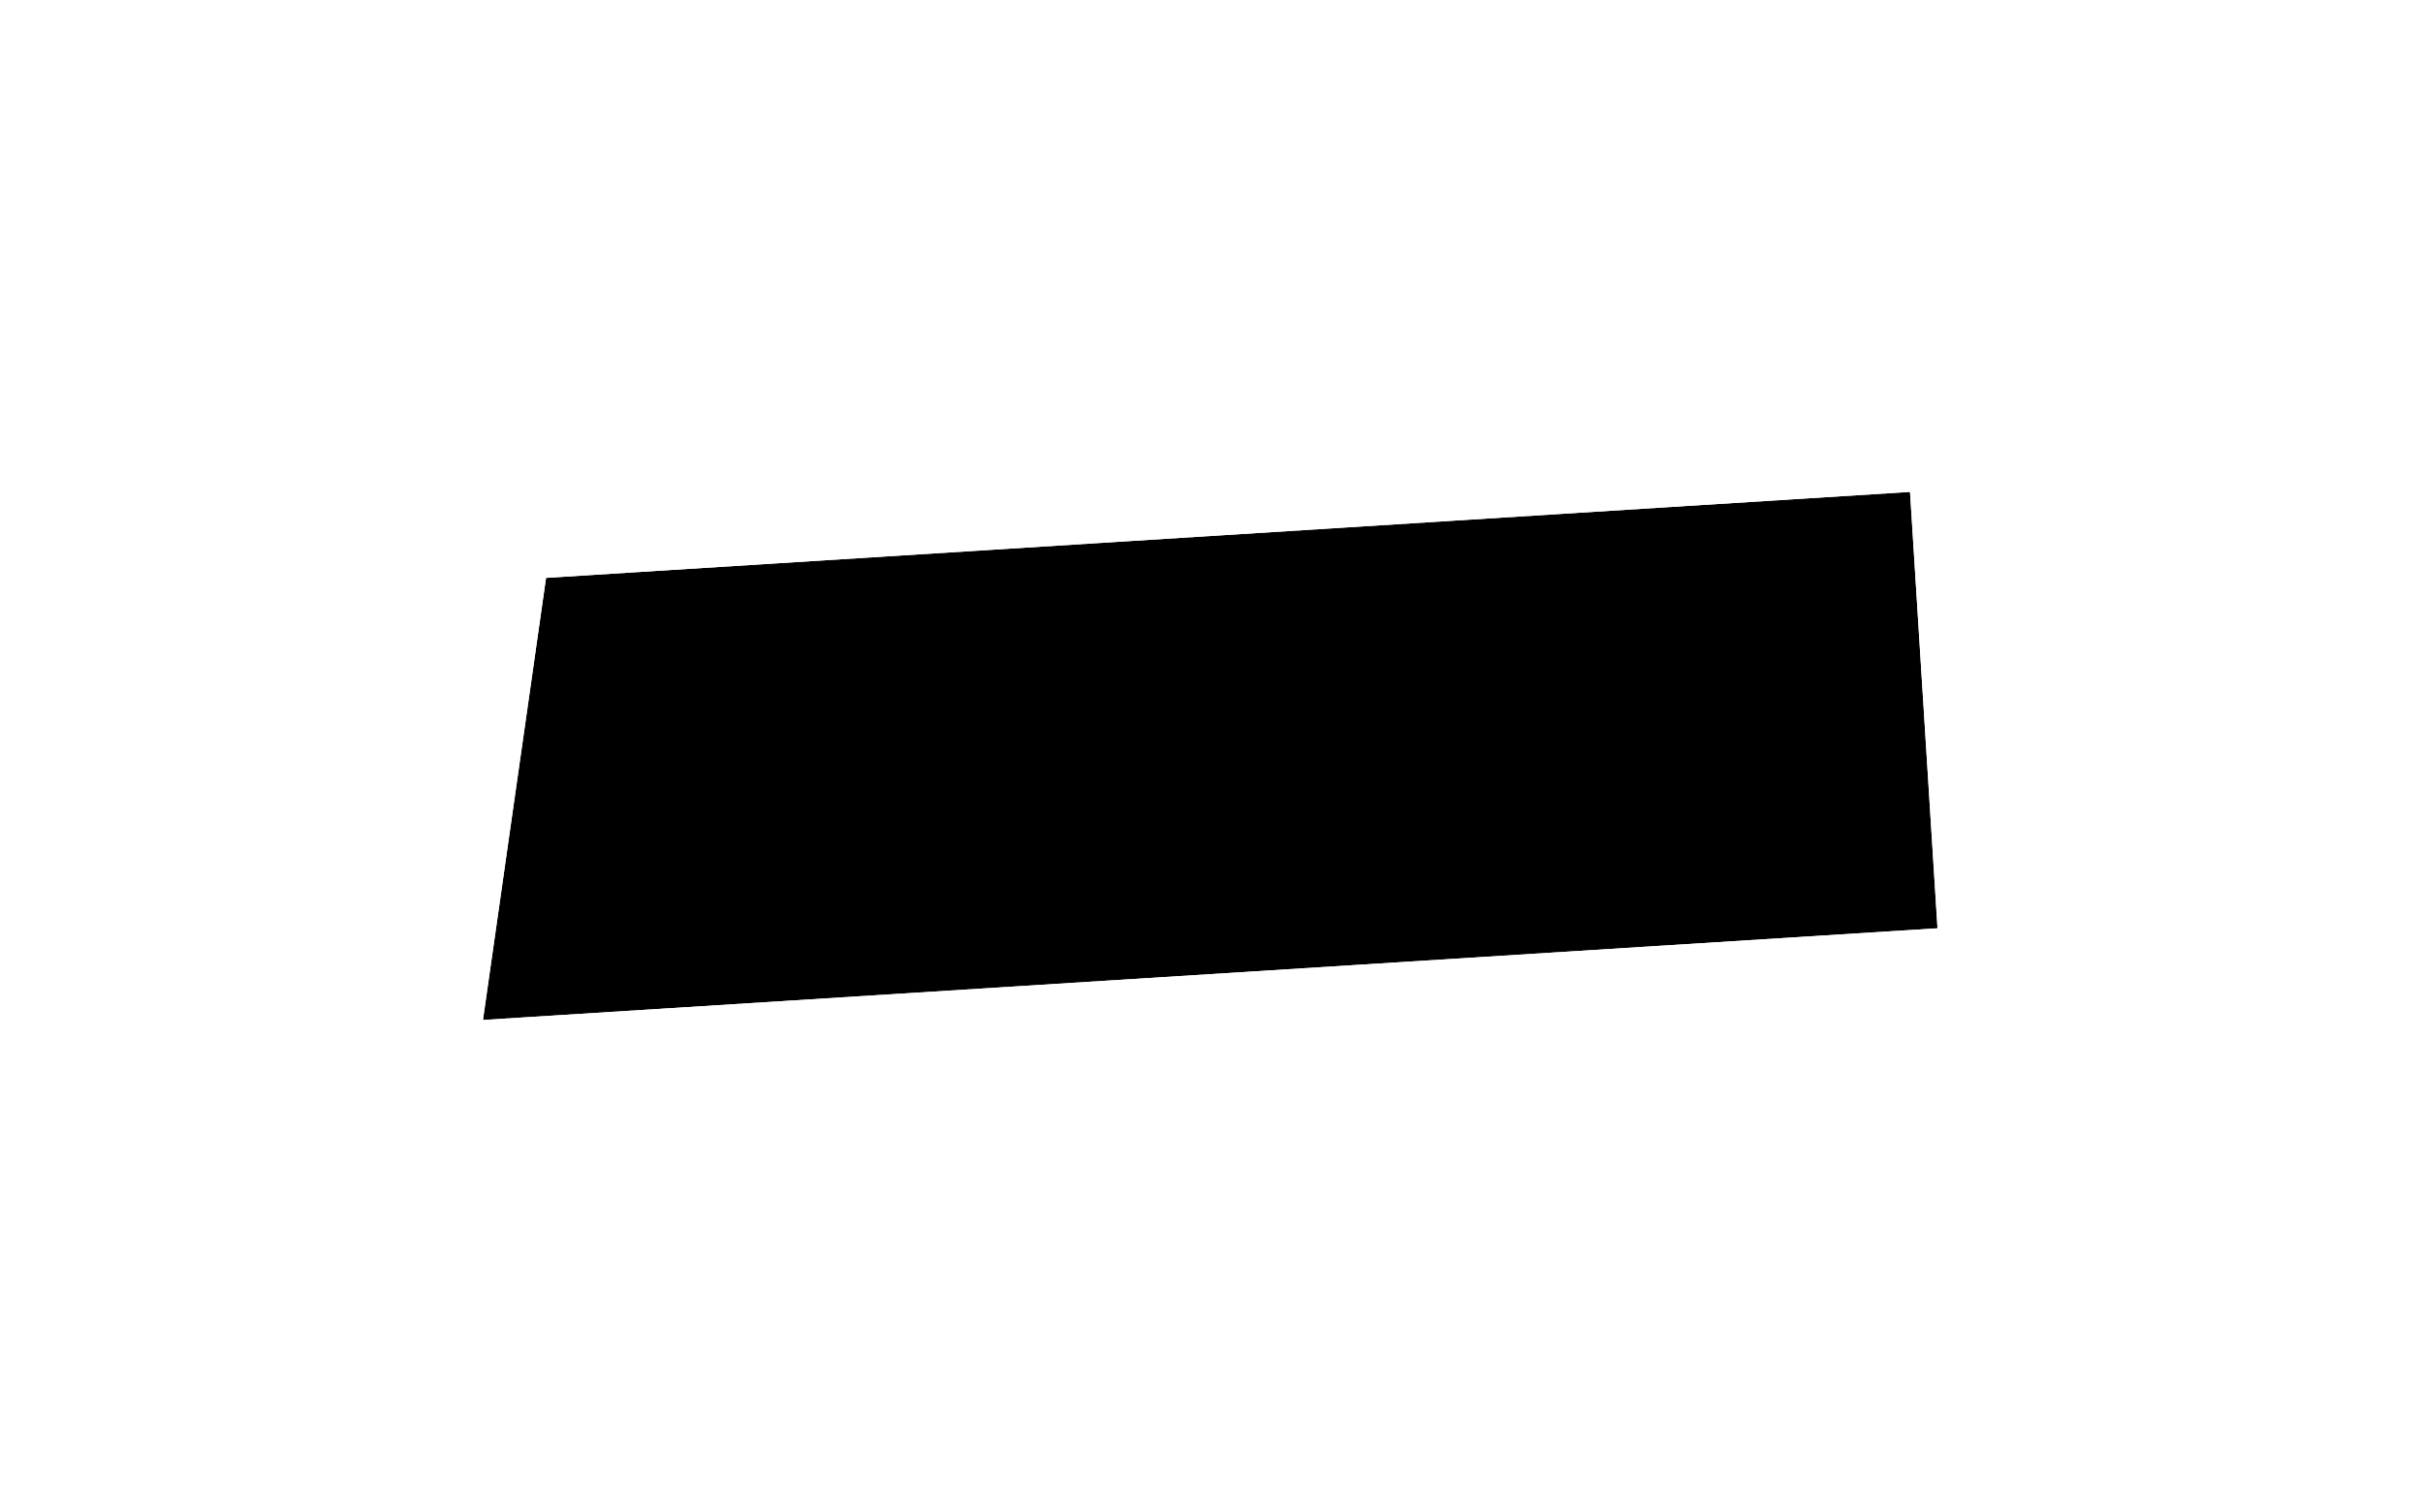 <svg width="133" height="83" viewBox="0 0 133 83" fill="none" xmlns="http://www.w3.org/2000/svg">
<g filter="url(#filter0_d_43_2014)">
<path d="M26.51 51.985L106.351 46.953L104.842 23L29.973 27.719L26.51 51.985Z" fill="black"/>
<path d="M26.573 52.983L25.346 53.06L25.52 51.844L28.983 27.578L29.098 26.772L29.91 26.721L104.779 22.002L105.777 21.939L105.84 22.937L107.349 46.89L107.412 47.888L106.414 47.95L26.573 52.983Z" stroke="white" stroke-width="2"/>
</g>
<defs>
<filter id="filter0_d_43_2014" x="0.183" y="0.878" width="132.291" height="81.257" filterUnits="userSpaceOnUse" color-interpolation-filters="sRGB">
<feFlood flood-opacity="0" result="BackgroundImageFix"/>
<feColorMatrix in="SourceAlpha" type="matrix" values="0 0 0 0 0 0 0 0 0 0 0 0 0 0 0 0 0 0 127 0" result="hardAlpha"/>
<feOffset dy="4"/>
<feGaussianBlur stdDeviation="12"/>
<feComposite in2="hardAlpha" operator="out"/>
<feColorMatrix type="matrix" values="0 0 0 0 0.478 0 0 0 0 0.424 0 0 0 0 0.953 0 0 0 0.4 0"/>
<feBlend mode="normal" in2="BackgroundImageFix" result="effect1_dropShadow_43_2014"/>
<feBlend mode="normal" in="SourceGraphic" in2="effect1_dropShadow_43_2014" result="shape"/>
</filter>
</defs>
</svg>
